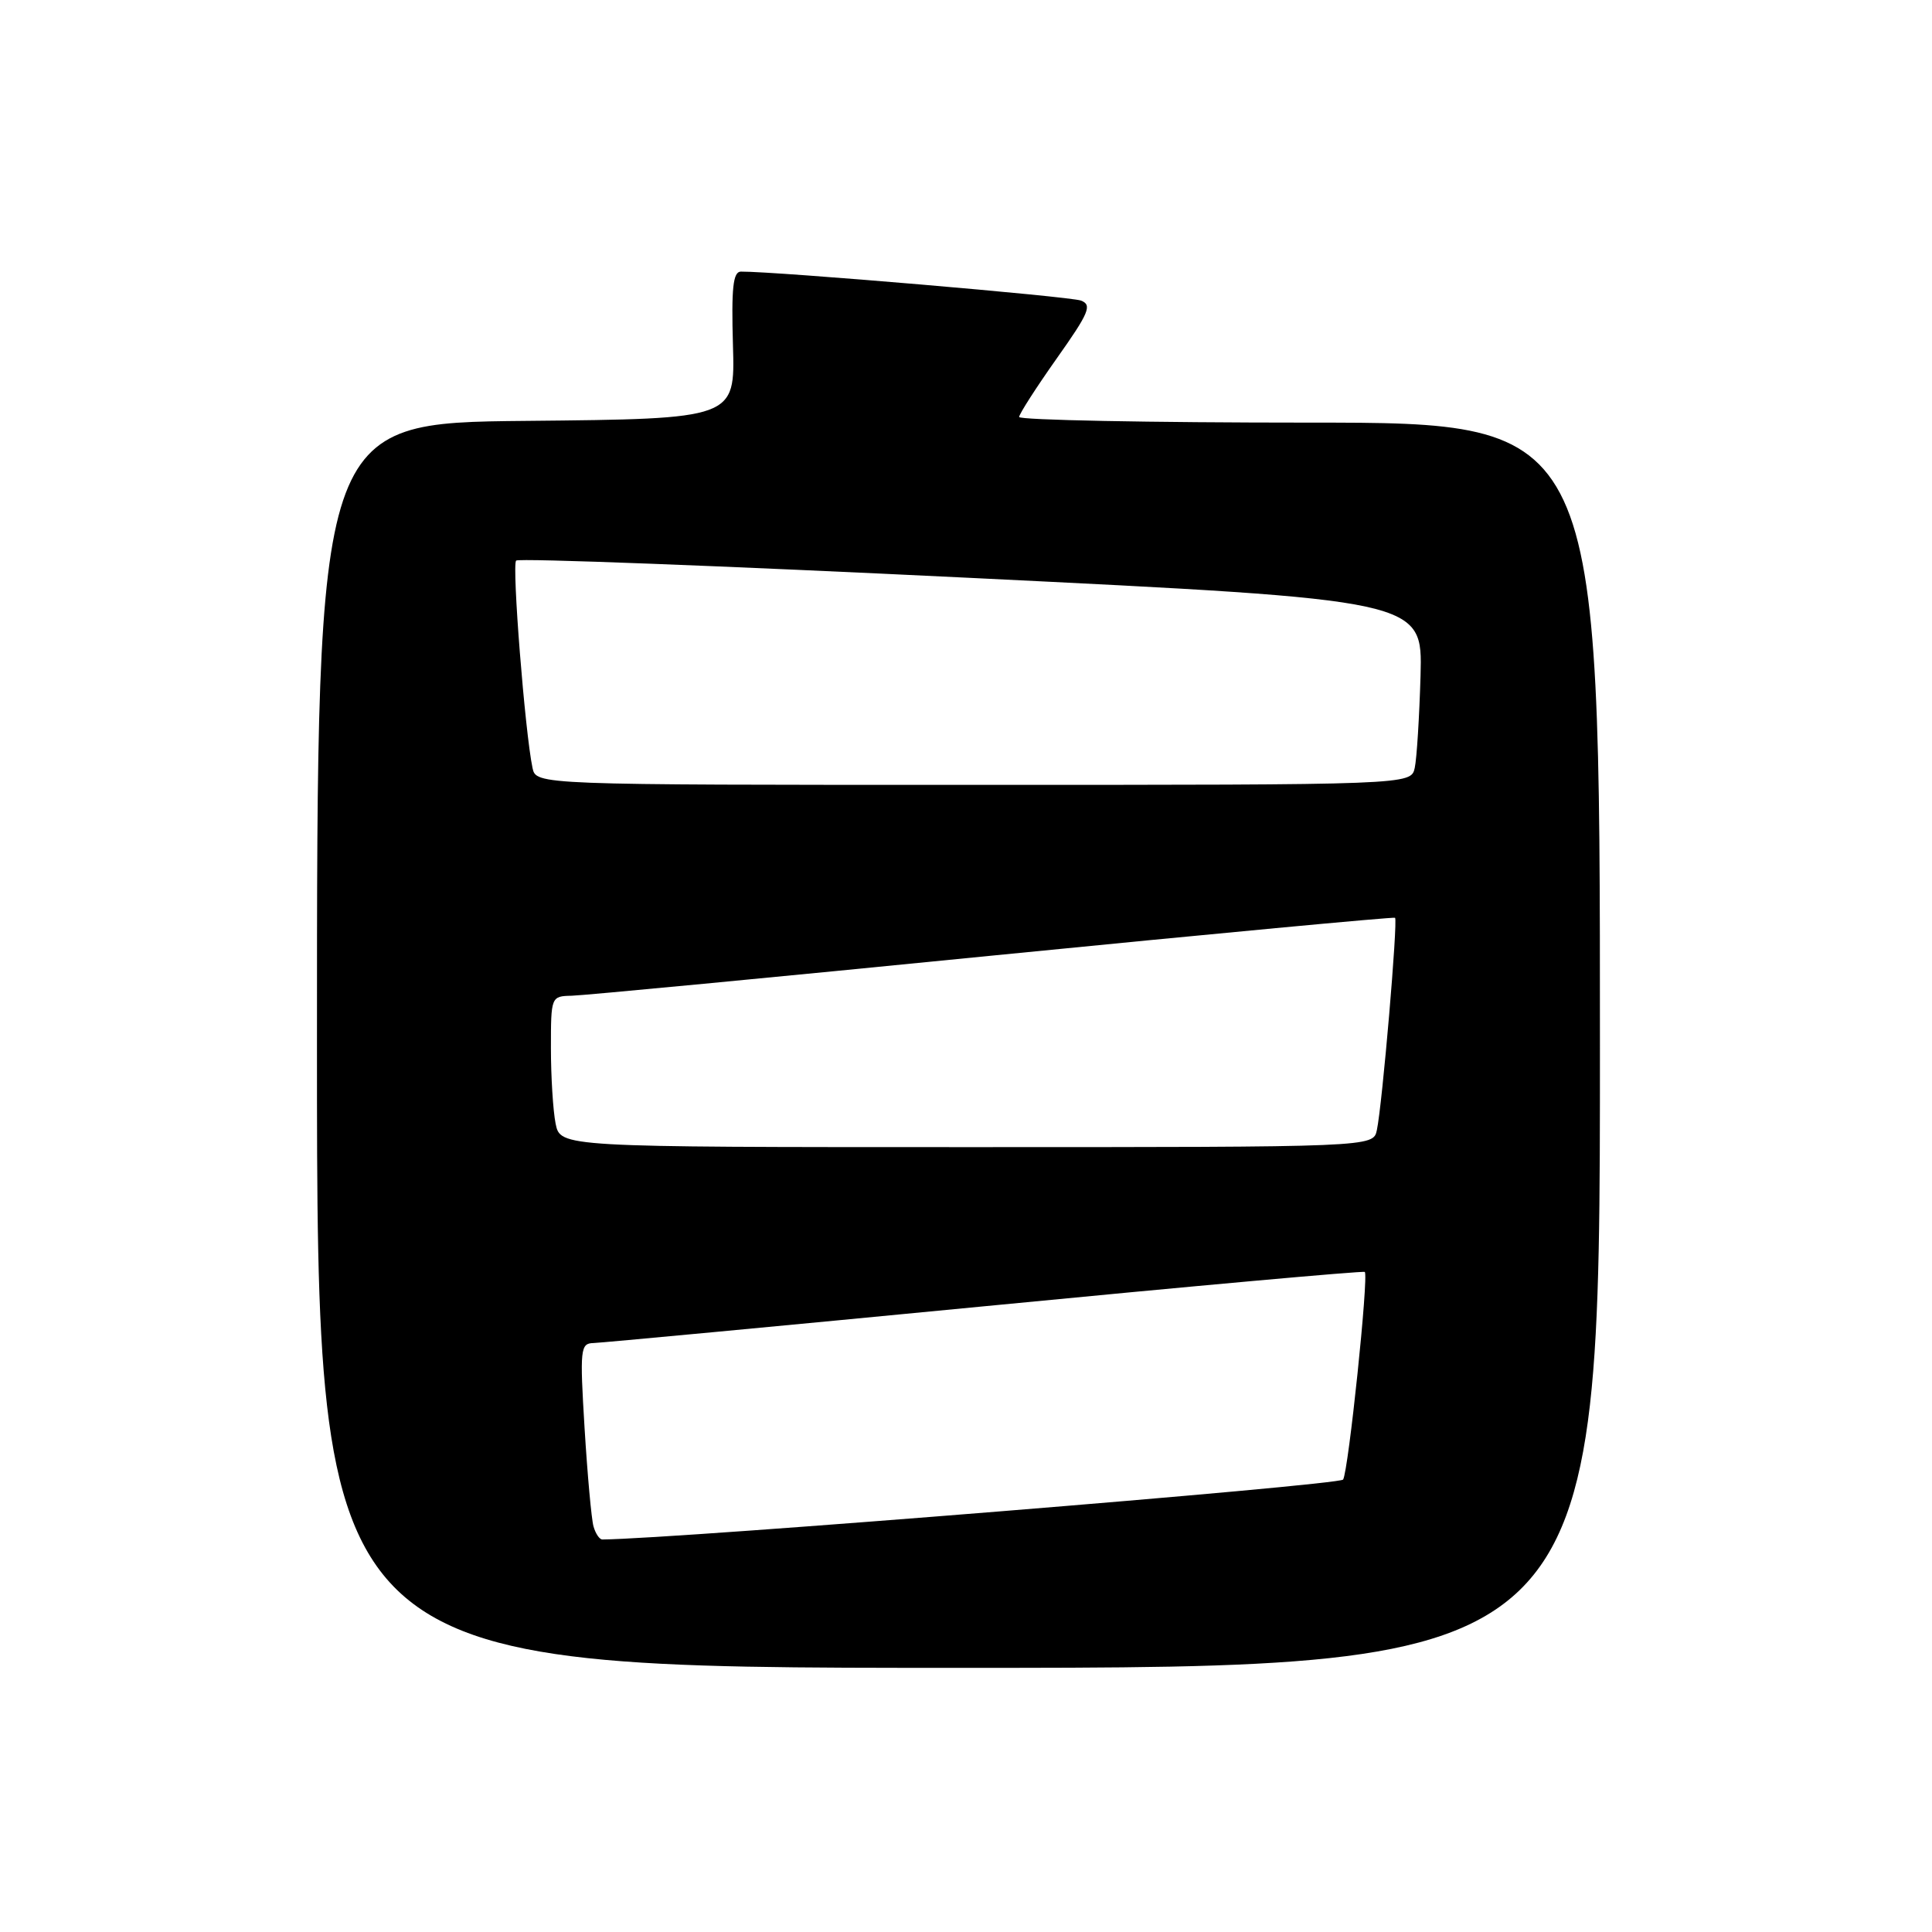 <?xml version="1.0" encoding="UTF-8" standalone="no"?>
<!DOCTYPE svg PUBLIC "-//W3C//DTD SVG 1.1//EN" "http://www.w3.org/Graphics/SVG/1.1/DTD/svg11.dtd" >
<svg xmlns="http://www.w3.org/2000/svg" xmlns:xlink="http://www.w3.org/1999/xlink" version="1.1" viewBox="0 0 256 256">
 <g >
 <path fill="currentColor"
d=" M 212.00 138.50 C 212.00 56.00 212.00 56.00 173.50 56.00 C 152.32 56.00 135.02 55.66 135.04 55.25 C 135.06 54.84 137.30 51.35 140.02 47.50 C 144.31 41.44 144.74 40.41 143.24 39.83 C 141.82 39.28 102.88 35.96 98.17 35.99 C 97.13 36.00 96.90 38.16 97.12 45.75 C 97.41 55.50 97.41 55.50 69.70 55.77 C 42.00 56.03 42.00 56.03 42.00 138.52 C 42.00 221.00 42.00 221.00 127.00 221.00 C 212.00 221.00 212.00 221.00 212.00 138.50 Z  M 78.64 202.25 C 78.37 201.29 77.84 195.44 77.46 189.25 C 76.82 178.72 76.90 178.00 78.64 177.96 C 79.66 177.93 103.00 175.74 130.50 173.08 C 158.00 170.41 180.65 168.37 180.84 168.54 C 181.38 169.02 178.68 194.90 177.97 196.05 C 177.50 196.80 89.80 203.90 79.82 203.99 C 79.44 204.00 78.91 203.21 78.64 202.25 Z  M 73.62 148.88 C 73.28 147.16 73.00 142.66 73.00 138.88 C 73.00 132.06 73.02 132.00 75.75 131.94 C 77.26 131.91 102.35 129.52 131.50 126.62 C 160.65 123.73 184.66 121.48 184.85 121.61 C 185.25 121.90 183.16 146.41 182.44 149.75 C 181.96 152.00 181.96 152.00 128.11 152.00 C 74.25 152.00 74.25 152.00 73.62 148.88 Z  M 70.56 101.75 C 69.56 97.00 67.81 74.86 68.39 74.28 C 68.72 73.94 95.89 74.98 128.75 76.58 C 188.50 79.50 188.50 79.50 188.23 89.50 C 188.07 95.00 187.73 100.51 187.46 101.75 C 186.96 104.00 186.96 104.00 129.00 104.00 C 71.04 104.00 71.04 104.00 70.56 101.75 Z "/>
</g>
</svg>